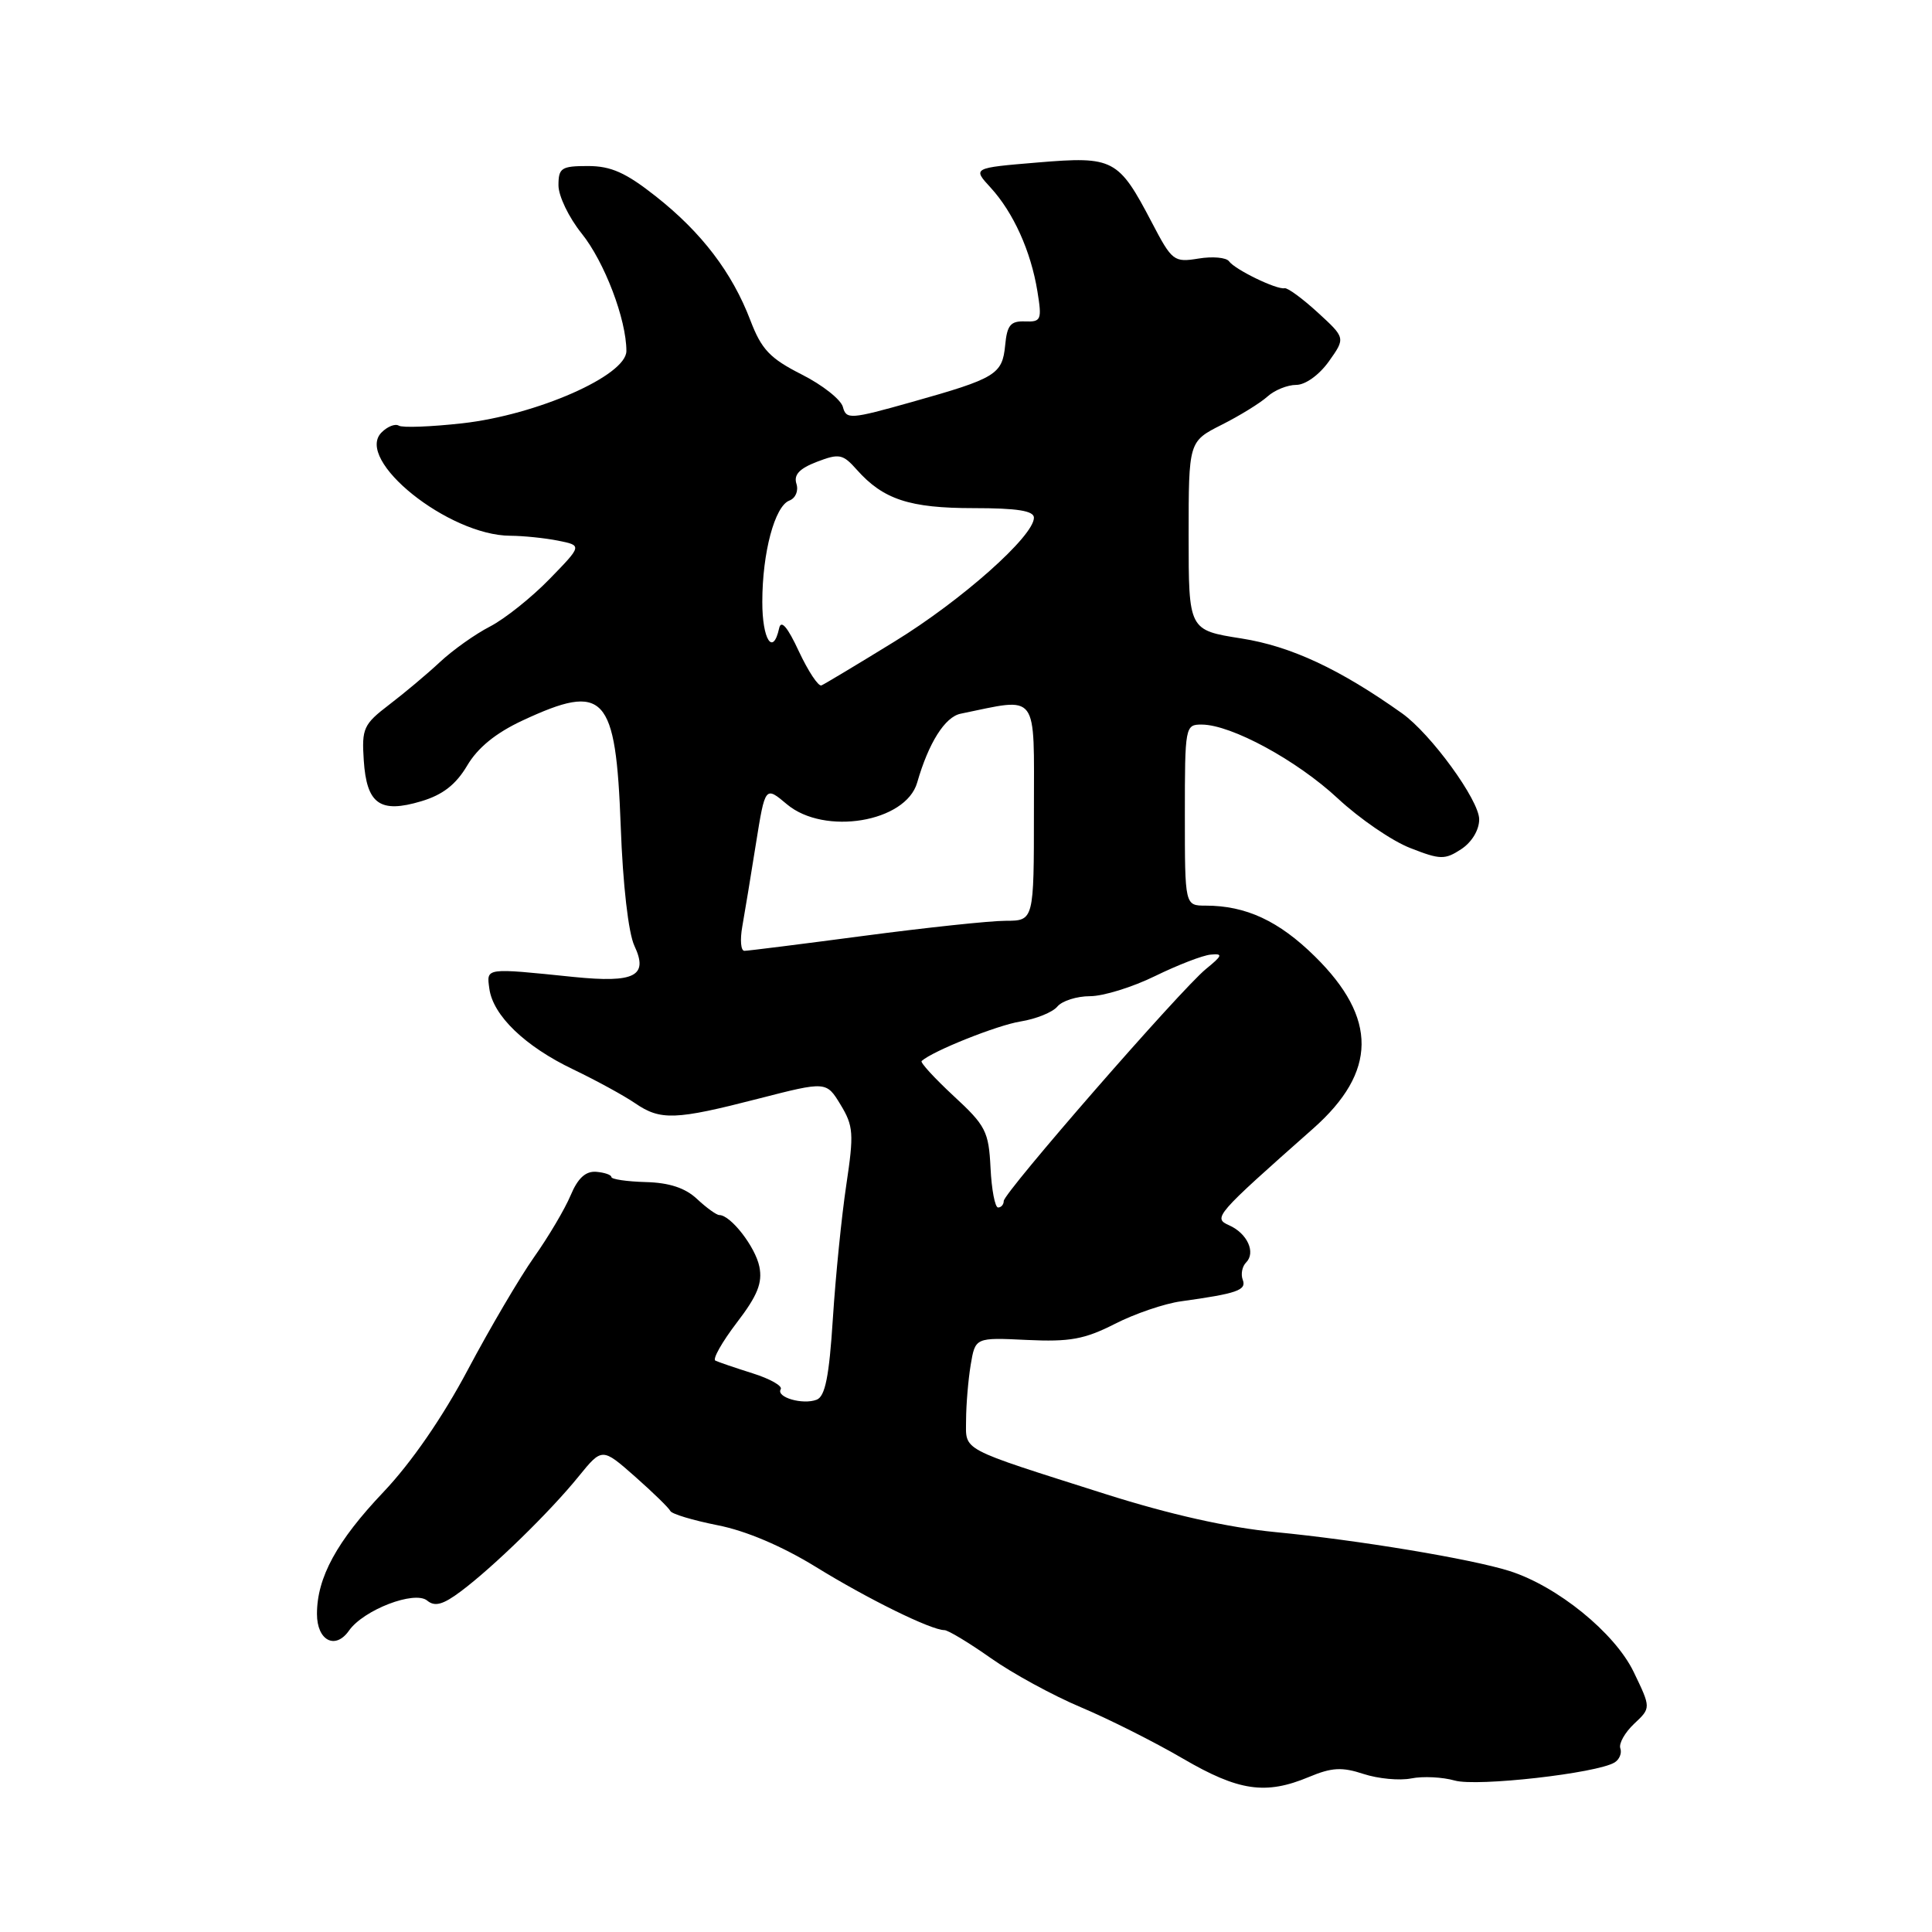 <?xml version="1.0" encoding="UTF-8" standalone="no"?>
<!DOCTYPE svg PUBLIC "-//W3C//DTD SVG 1.1//EN" "http://www.w3.org/Graphics/SVG/1.1/DTD/svg11.dtd" >
<svg xmlns="http://www.w3.org/2000/svg" xmlns:xlink="http://www.w3.org/1999/xlink" version="1.1" viewBox="0 0 256 256">
 <g >
 <path fill="currentColor"
d=" M 173.46 235.45 C 176.47 234.19 177.83 234.12 180.68 235.06 C 182.60 235.69 185.45 235.96 187.00 235.65 C 188.55 235.34 191.14 235.47 192.76 235.93 C 195.70 236.77 211.62 234.97 213.95 233.53 C 214.58 233.14 214.93 232.30 214.70 231.66 C 214.48 231.02 215.31 229.56 216.54 228.40 C 218.77 226.31 218.77 226.31 216.47 221.54 C 213.97 216.36 206.35 210.17 200.00 208.16 C 194.92 206.56 179.97 204.07 168.98 203.01 C 162.69 202.40 155.06 200.69 146.48 197.97 C 126.92 191.75 128.00 192.33 128.01 188.13 C 128.02 186.13 128.29 182.86 128.62 180.86 C 129.23 177.22 129.23 177.22 136.07 177.55 C 141.77 177.82 143.71 177.46 147.71 175.43 C 150.34 174.08 154.30 172.73 156.50 172.43 C 163.92 171.40 165.20 170.96 164.67 169.58 C 164.39 168.85 164.59 167.81 165.11 167.29 C 166.43 165.97 165.28 163.43 162.87 162.36 C 160.70 161.39 160.98 161.06 174.01 149.53 C 182.48 142.03 182.55 134.92 174.23 126.73 C 169.46 122.03 165.10 120.00 159.76 120.00 C 157.00 120.00 157.00 120.00 157.00 108.00 C 157.00 96.22 157.04 96.00 159.25 96.01 C 163.16 96.03 171.85 100.75 177.27 105.80 C 180.15 108.48 184.46 111.44 186.87 112.37 C 190.84 113.93 191.45 113.94 193.62 112.52 C 195.03 111.59 196.00 109.98 196.00 108.57 C 196.00 106.03 189.60 97.24 185.78 94.52 C 177.52 88.65 171.05 85.63 164.50 84.60 C 157.50 83.50 157.50 83.50 157.50 71.00 C 157.50 58.50 157.50 58.50 161.87 56.29 C 164.28 55.08 167.01 53.39 167.95 52.54 C 168.89 51.69 170.60 51.00 171.76 51.00 C 172.97 51.00 174.80 49.68 176.08 47.89 C 178.29 44.78 178.29 44.78 174.60 41.40 C 172.58 39.55 170.60 38.10 170.21 38.19 C 169.20 38.42 163.63 35.72 162.85 34.62 C 162.49 34.12 160.67 33.95 158.81 34.26 C 155.55 34.79 155.30 34.60 152.63 29.49 C 148.20 21.03 147.56 20.69 137.50 21.53 C 128.86 22.25 128.86 22.25 131.27 24.87 C 134.28 28.16 136.60 33.29 137.46 38.59 C 138.08 42.39 137.96 42.67 135.81 42.59 C 133.91 42.52 133.44 43.08 133.19 45.75 C 132.81 49.62 131.98 50.13 120.78 53.28 C 112.68 55.56 112.13 55.60 111.69 53.93 C 111.44 52.95 108.97 51.00 106.21 49.61 C 102.01 47.48 100.90 46.30 99.43 42.45 C 97.01 36.11 92.98 30.82 86.93 26.04 C 82.93 22.88 80.97 22.00 77.91 22.00 C 74.38 22.00 74.00 22.25 74.00 24.56 C 74.00 25.97 75.38 28.83 77.06 30.92 C 80.10 34.70 83.00 42.32 83.00 46.51 C 83.00 49.76 71.15 54.98 61.26 56.09 C 57.11 56.55 53.32 56.70 52.84 56.40 C 52.37 56.11 51.34 56.51 50.56 57.30 C 46.93 60.93 59.44 70.96 67.62 70.99 C 69.34 71.00 72.19 71.29 73.95 71.64 C 77.14 72.28 77.14 72.28 72.82 76.72 C 70.44 79.17 66.90 81.99 64.94 83.01 C 62.97 84.02 59.99 86.14 58.30 87.72 C 56.61 89.30 53.58 91.84 51.56 93.38 C 48.17 95.97 47.92 96.52 48.20 100.74 C 48.58 106.55 50.35 107.81 55.82 106.17 C 58.67 105.32 60.41 103.96 61.90 101.45 C 63.30 99.07 65.70 97.12 69.24 95.47 C 80.13 90.40 81.60 91.99 82.25 109.50 C 82.53 117.24 83.27 123.64 84.06 125.32 C 85.95 129.34 84.12 130.27 76.00 129.45 C 64.21 128.24 64.46 128.21 64.84 131.00 C 65.32 134.56 69.56 138.65 75.97 141.71 C 79.01 143.17 82.69 145.18 84.15 146.18 C 87.52 148.49 89.47 148.42 100.49 145.58 C 109.49 143.27 109.49 143.27 111.38 146.38 C 113.09 149.20 113.16 150.20 112.14 157.00 C 111.52 161.12 110.72 169.09 110.36 174.70 C 109.87 182.39 109.34 185.04 108.21 185.47 C 106.36 186.18 102.80 185.14 103.45 184.08 C 103.72 183.65 102.04 182.70 99.72 181.97 C 97.40 181.24 95.18 180.48 94.79 180.29 C 94.39 180.09 95.67 177.83 97.62 175.27 C 100.38 171.67 101.05 169.99 100.62 167.84 C 100.09 165.22 96.82 161.00 95.31 161.00 C 94.94 161.00 93.61 160.04 92.37 158.88 C 90.81 157.41 88.69 156.71 85.56 156.63 C 83.06 156.56 81.01 156.26 81.01 155.96 C 81.00 155.67 80.09 155.36 78.99 155.27 C 77.59 155.17 76.56 156.12 75.61 158.39 C 74.86 160.18 72.68 163.87 70.77 166.57 C 68.86 169.28 64.91 176.00 61.99 181.50 C 58.66 187.78 54.51 193.80 50.82 197.69 C 44.62 204.22 42.00 209.03 42.00 213.86 C 42.00 217.39 44.43 218.65 46.24 216.07 C 48.17 213.31 54.95 210.71 56.61 212.09 C 57.62 212.93 58.71 212.63 61.08 210.85 C 65.37 207.64 72.89 200.31 76.66 195.65 C 79.78 191.81 79.78 191.81 84.14 195.65 C 86.54 197.77 88.64 199.82 88.82 200.21 C 89.00 200.61 91.82 201.45 95.08 202.10 C 98.83 202.83 103.62 204.87 108.08 207.61 C 114.98 211.87 123.38 216.00 125.14 216.00 C 125.62 216.00 128.38 217.66 131.26 219.69 C 134.14 221.73 139.52 224.66 143.22 226.22 C 146.92 227.78 152.99 230.83 156.72 233.01 C 164.14 237.34 167.70 237.86 173.46 235.45 Z  M 131.25 154.75 C 131.01 149.92 130.62 149.15 126.36 145.22 C 123.82 142.86 121.91 140.78 122.12 140.59 C 123.58 139.26 132.15 135.84 135.23 135.35 C 137.28 135.02 139.48 134.13 140.10 133.38 C 140.73 132.62 142.68 132.00 144.44 132.00 C 146.19 132.00 150.07 130.80 153.06 129.33 C 156.05 127.87 159.37 126.58 160.43 126.49 C 162.08 126.33 161.99 126.61 159.79 128.40 C 156.42 131.16 133.00 158.04 133.00 159.14 C 133.00 159.61 132.66 160.00 132.25 160.00 C 131.84 159.99 131.39 157.63 131.25 154.75 Z  M 98.36 122.75 C 98.68 120.96 99.49 116.05 100.16 111.82 C 101.39 104.15 101.39 104.15 104.27 106.57 C 109.23 110.74 120.02 108.95 121.53 103.70 C 123.04 98.44 125.21 94.99 127.29 94.57 C 137.74 92.43 137.00 91.44 137.00 107.45 C 137.00 122.00 137.00 122.00 133.25 122.01 C 131.19 122.01 122.75 122.91 114.50 124.00 C 106.25 125.09 99.11 125.99 98.64 125.99 C 98.16 126.00 98.04 124.54 98.36 122.75 Z  M 105.86 86.32 C 104.35 83.06 103.49 82.07 103.24 83.25 C 102.42 86.98 101.00 84.75 101.01 79.75 C 101.01 73.22 102.66 67.07 104.59 66.33 C 105.42 66.01 105.83 65.04 105.53 64.10 C 105.15 62.91 105.93 62.08 108.25 61.19 C 111.20 60.06 111.68 60.16 113.52 62.23 C 117.03 66.18 120.51 67.33 129.00 67.33 C 134.79 67.33 137.00 67.68 137.00 68.60 C 137.00 71.04 127.42 79.55 118.54 85.00 C 113.62 88.03 109.26 90.64 108.85 90.82 C 108.44 90.99 107.10 88.96 105.86 86.32 Z "/>
</g>
</svg>